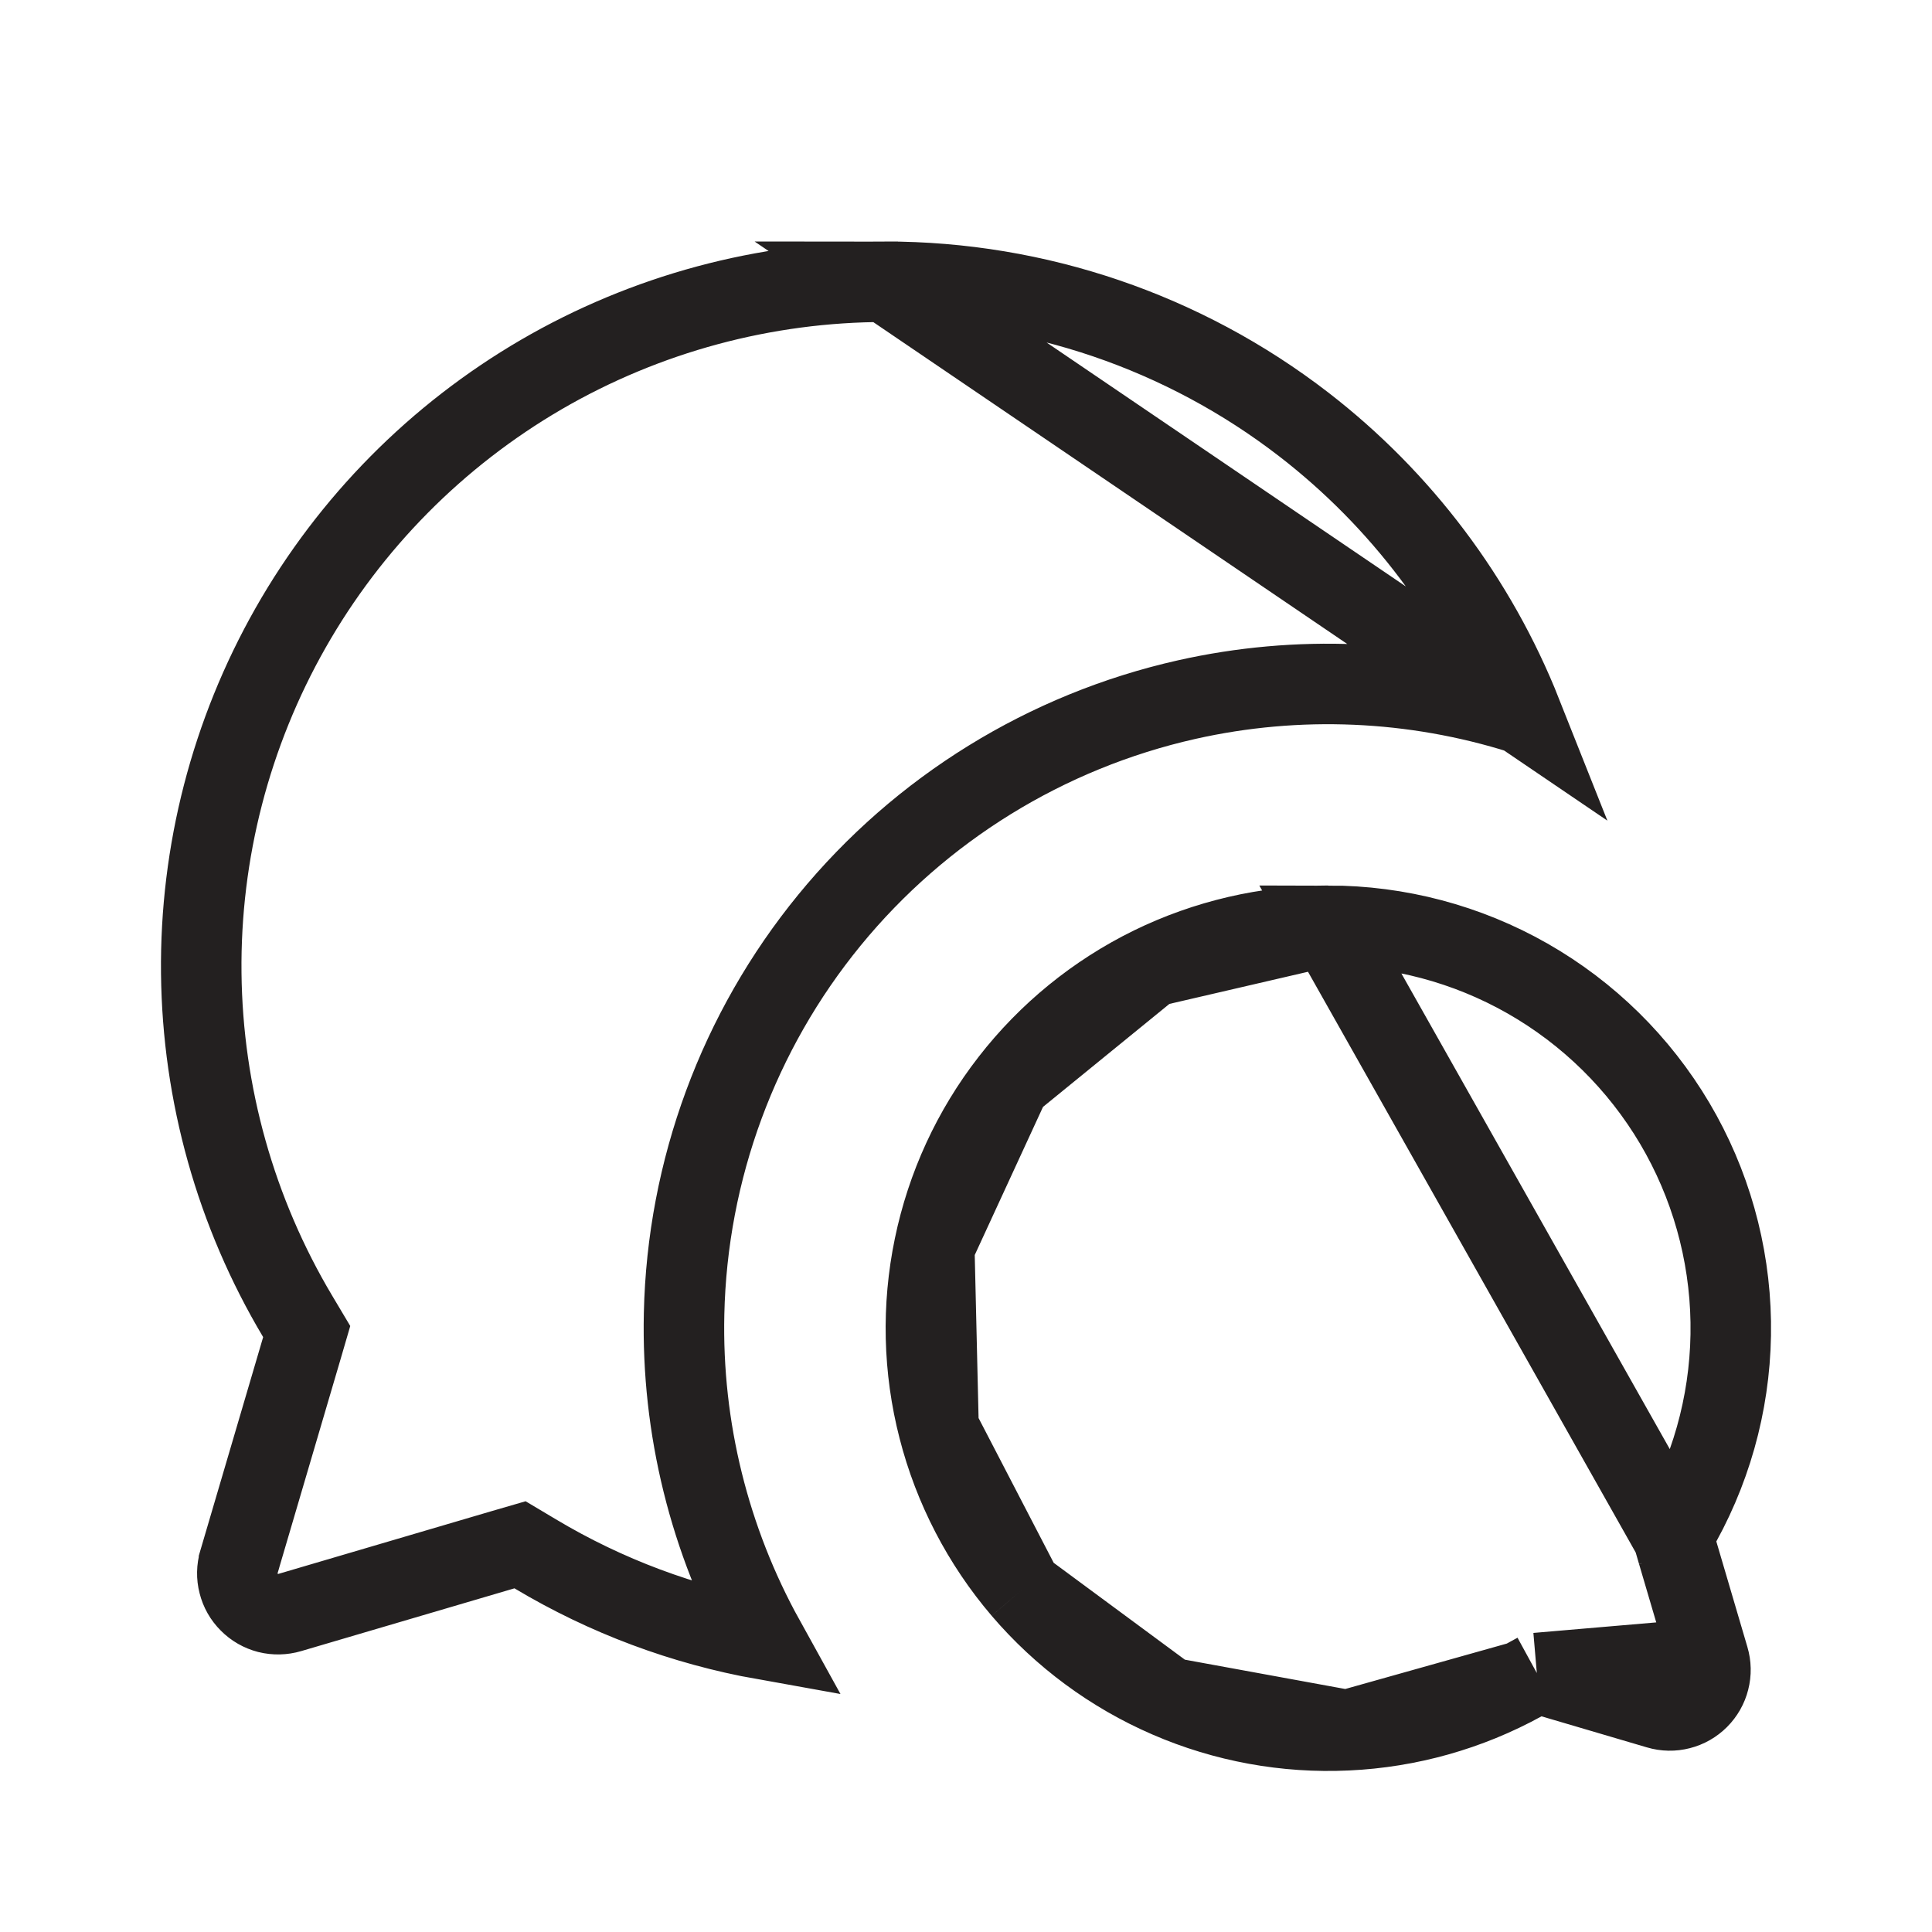 <svg width="24" height="24" viewBox="0 0 24 24" fill="none" xmlns="http://www.w3.org/2000/svg">
<g clip-path="url(#clip0_130_43)">
<path d="M20.783 19.09L20.883 18.907C21.301 18.146 21.514 17.289 21.5 16.42C21.486 15.552 21.246 14.701 20.804 13.954C20.361 13.206 19.732 12.587 18.977 12.156C18.223 11.726 17.369 11.5 16.5 11.5L20.783 19.09ZM20.783 19.09L20.841 19.289M20.783 19.09L20.841 19.289M20.841 19.289L21.227 20.6L21.227 20.6M20.841 19.289L21.227 20.6M21.227 20.6C21.253 20.687 21.255 20.78 21.232 20.868C21.21 20.956 21.164 21.036 21.1 21.1C21.036 21.164 20.956 21.21 20.868 21.232C20.78 21.255 20.687 21.253 20.6 21.227L19.29 20.841L19.091 20.783M21.227 20.6L19.091 20.783M19.091 20.783L18.908 20.883M19.091 20.783L18.908 20.883M18.908 20.883C18.24 21.25 17.497 21.459 16.735 21.494M18.908 20.883L16.735 21.494M18.903 8.867C18.342 7.453 17.408 6.208 16.194 5.271C14.706 4.123 12.879 3.5 11 3.5L18.903 8.867ZM18.903 8.867C17.562 8.444 16.125 8.38 14.741 8.691C12.998 9.083 11.436 10.047 10.304 11.43C9.173 12.812 8.537 14.534 8.498 16.32C8.466 17.74 8.814 19.136 9.495 20.367C8.492 20.188 7.527 19.828 6.648 19.302L6.46 19.19L6.25 19.251L3.6 20.031L3.6 20.031C3.512 20.057 3.419 20.059 3.33 20.037C3.242 20.014 3.161 19.968 3.097 19.903C3.032 19.839 2.986 19.758 2.964 19.669C2.941 19.581 2.943 19.488 2.969 19.401L2.969 19.4L3.749 16.75L3.81 16.541L3.698 16.353C2.929 15.063 2.516 13.591 2.5 12.089C2.484 10.587 2.867 9.108 3.609 7.801C4.351 6.495 5.426 5.409 6.724 4.653C8.022 3.898 9.498 3.5 11 3.5L18.903 8.867ZM16.735 21.494C15.974 21.53 15.214 21.391 14.515 21.088M16.735 21.494L14.515 21.088M14.515 21.088C13.815 20.785 13.194 20.326 12.699 19.747M14.515 21.088L12.699 19.747M12.699 19.747C12.204 19.167 11.848 18.481 11.659 17.743M12.699 19.747L11.659 17.743M11.659 17.743C11.469 17.005 11.451 16.233 11.606 15.486M11.659 17.743L11.606 15.486M11.606 15.486C11.76 14.74 12.083 14.038 12.551 13.436M11.606 15.486L12.551 13.436M12.551 13.436C13.018 12.834 13.617 12.346 14.301 12.01M12.551 13.436L14.301 12.01M14.301 12.01C14.986 11.675 15.738 11.5 16.5 11.5L14.301 12.01Z" stroke="#232020"/>
</g>
<defs>
<clipPath id="clip0_130_43">
<rect width="24" height="24" fill="white"/>
</clipPath>
</defs>
</svg>
